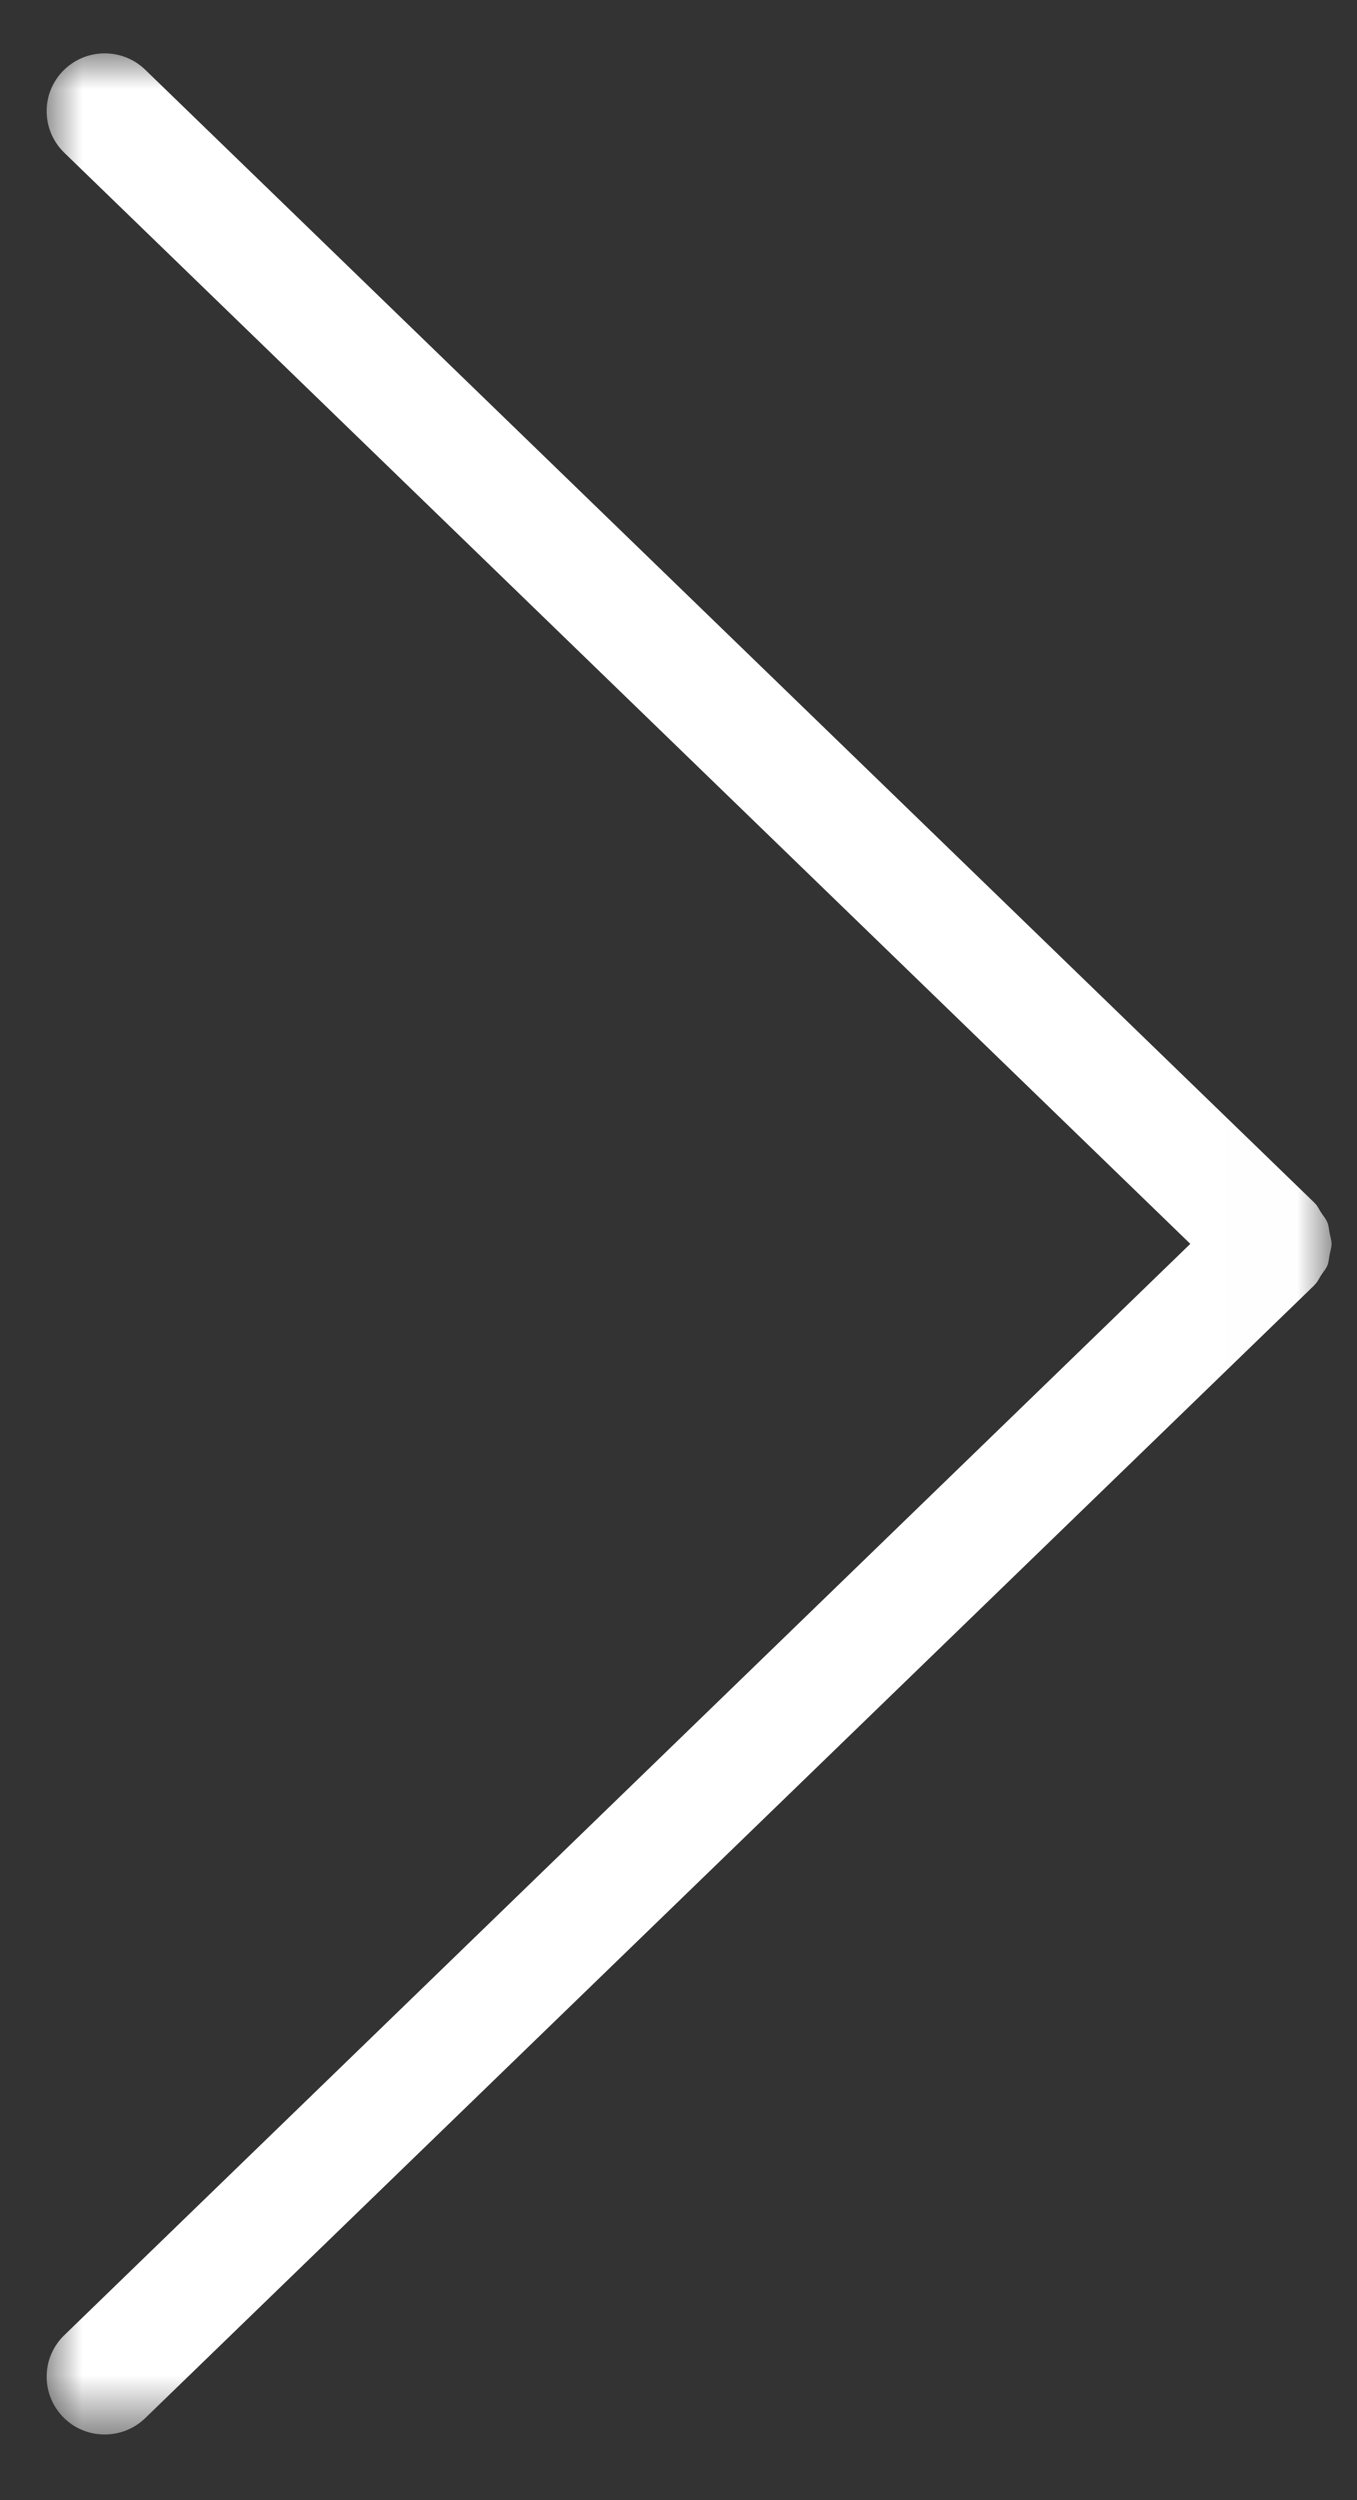 <?xml version="1.0" encoding="UTF-8"?>
<svg width="19px" height="35px" viewBox="0 0 19 35" version="1.1" xmlns="http://www.w3.org/2000/svg" xmlns:xlink="http://www.w3.org/1999/xlink">
    <rect x="0" y="0" width="19" height="35" fill="#333333" stroke="none"/>
    <title>Group 3 Copy 2</title>
    <defs>
        <polygon id="path-1" points="0 0 17.991 0 17.991 33.334 0 33.334"></polygon>
    </defs>
    <g id="01_User-Flow" stroke="none" stroke-width="1" fill="none" fill-rule="evenodd">
        <g id="1.2-Control-Center-03" transform="translate(-1734, -1076)">
            <g id="Group-10-Copy" transform="translate(1584.726, 1076.747)">
                <g id="Group-3-Copy-2" transform="translate(149.927, 0)">
                    <mask id="mask-2" fill="white">
                        <use xlink:href="#path-1"></use>
                    </mask>
                    <g id="Clip-2"></g>
                    <path d="M17.964,16.818 C17.973,16.768 17.991,16.718 17.991,16.666 C17.991,16.616 17.973,16.566 17.964,16.516 C17.954,16.464 17.952,16.412 17.931,16.364 C17.911,16.313 17.874,16.274 17.845,16.229 C17.817,16.187 17.799,16.14 17.762,16.103 C17.76,16.1 17.757,16.098 17.754,16.096 C17.75,16.093 17.75,16.09 17.747,16.087 L1.38,0.229 C1.06,-0.082 0.544,-0.076 0.23,0.245 C-0.082,0.564 -0.076,1.077 0.246,1.39 L16.013,16.666 L0.246,31.945 C-0.076,32.257 -0.082,32.769 0.23,33.089 C0.389,33.253 0.601,33.334 0.812,33.334 C1.017,33.334 1.222,33.258 1.38,33.105 L17.747,17.248 C17.75,17.244 17.75,17.241 17.754,17.238 C17.757,17.235 17.76,17.235 17.762,17.231 C17.799,17.193 17.817,17.147 17.845,17.105 C17.874,17.06 17.911,17.019 17.931,16.971 C17.952,16.92 17.954,16.87 17.964,16.818" id="Fill-1" fill="#FFFFFF" mask="url(#mask-2)"></path>
                </g>
            </g>
        </g>
    </g>
</svg>